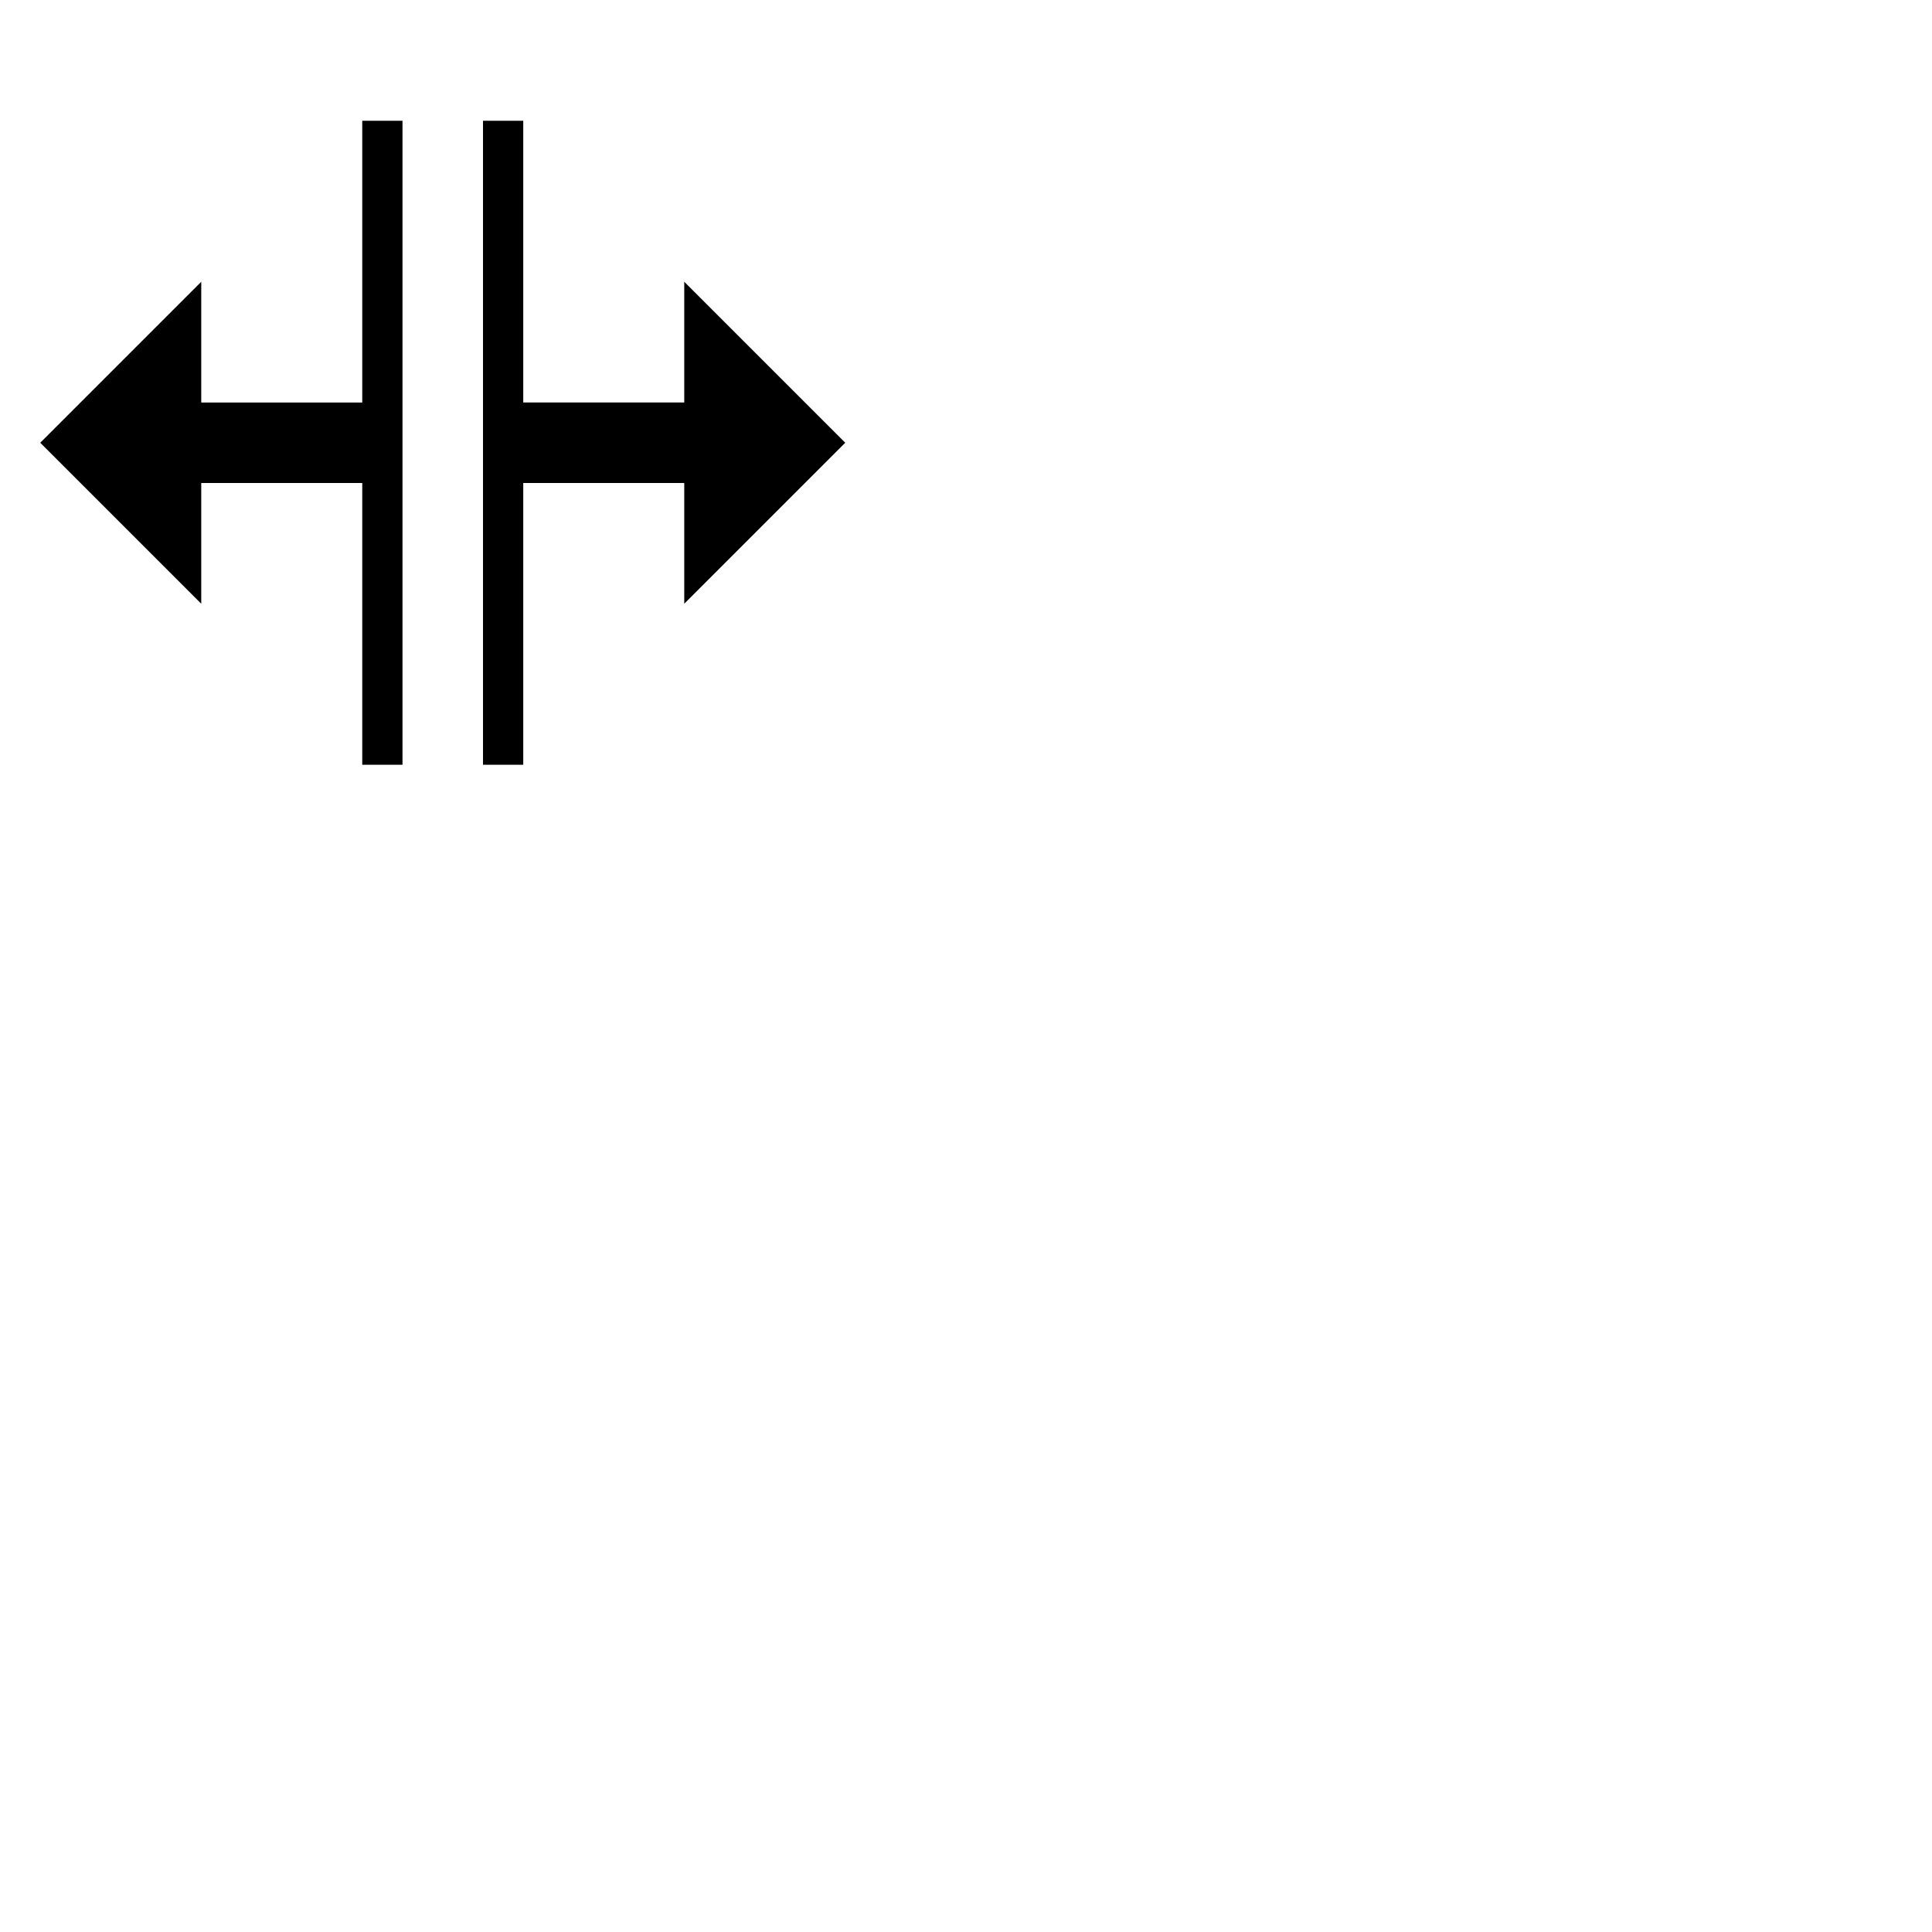 <?xml version="1.0" encoding="utf-8"?>
<!-- Generator: Adobe Illustrator 18.1.1, SVG Export Plug-In . SVG Version: 6.00 Build 0)  -->
<svg version="1.1" id="Calque_3" xmlns="http://www.w3.org/2000/svg" xmlns:xlink="http://www.w3.org/1999/xlink" x="0px" y="0px"
	 viewBox="0 0 48 48" style="enable-background:new 0 0 48 48;" xml:space="preserve">
<path d="M9,12H5v3l-4-4l4-4v3h4V3h1v16H9V12z M13,19h-1V3h1v7h4V7l4,4l-4,4v-3h-4V19z"/>
</svg>
